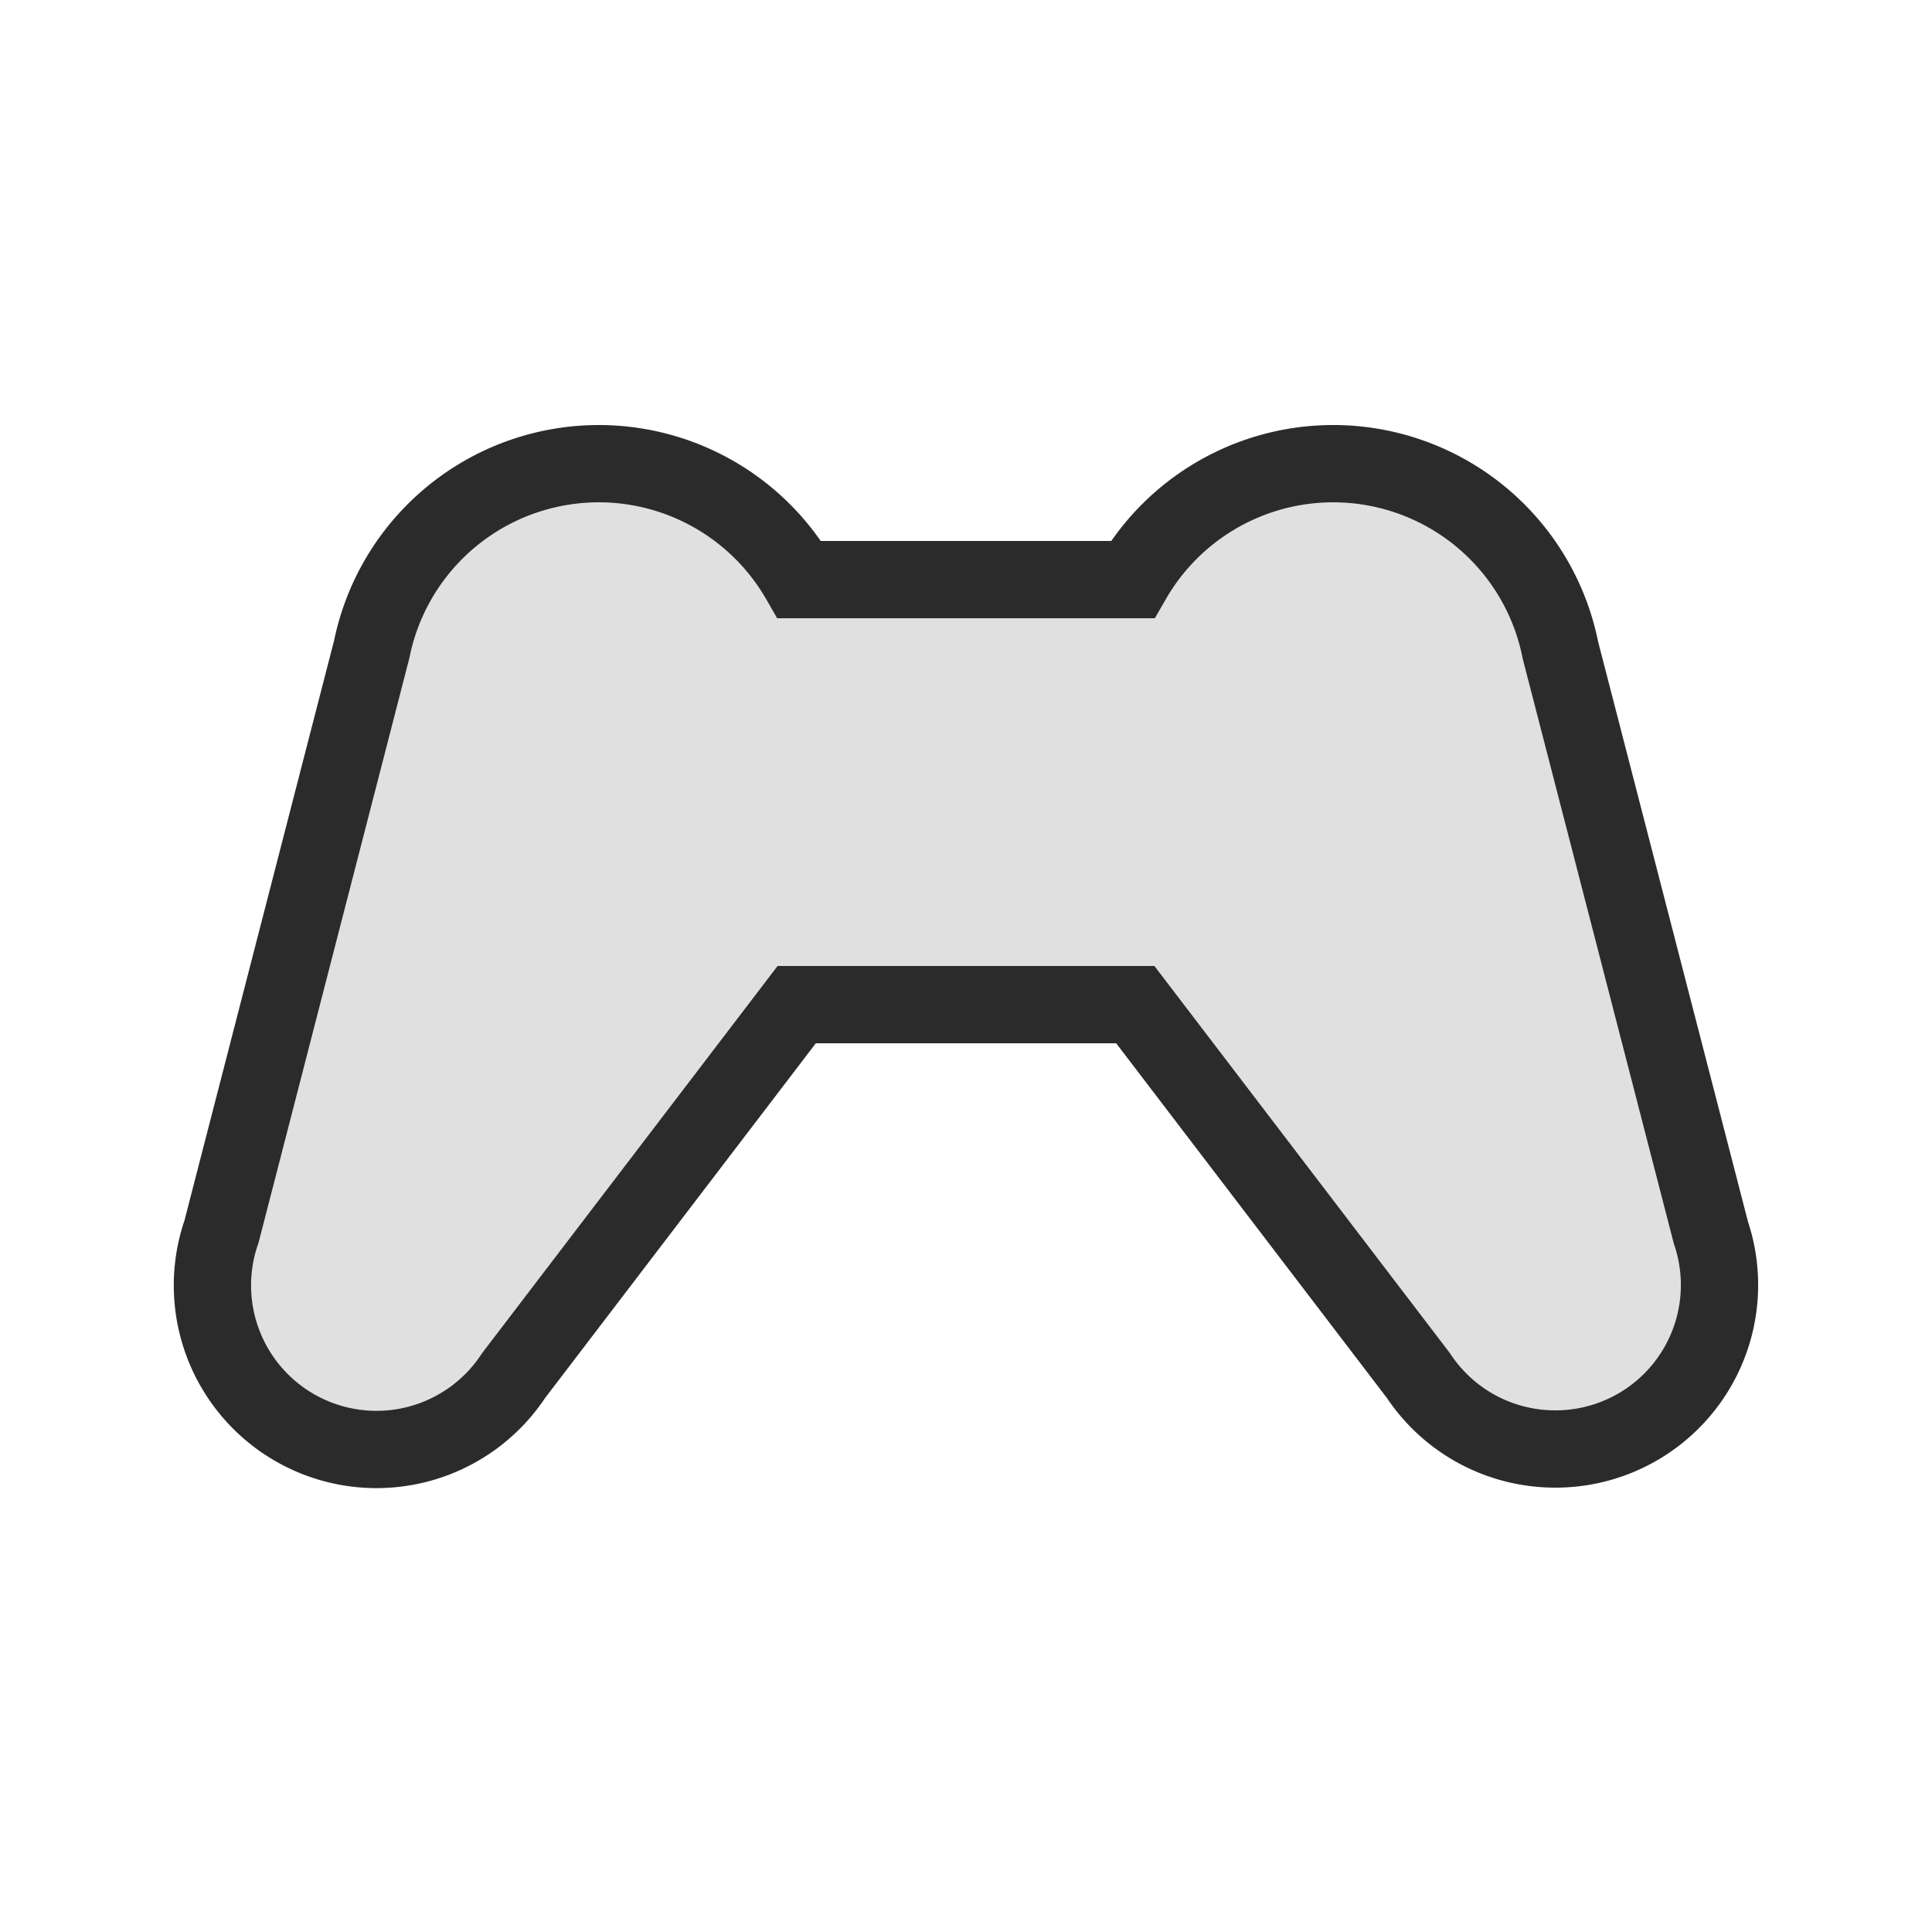 <svg xmlns="http://www.w3.org/2000/svg" width="100" height="100" viewBox="0 0 100 100">
  <defs>
    <style>
      .cls-1 {
        fill: #e0e0e0;
        stroke: #2b2b2c;
        stroke-width: 4px;
        fill-rule: evenodd;
      }
    </style>
  </defs>
  <path id="ps_table_plays_icon" class="cls-1" d="M80.5,75a8.489,8.489,0,0,1-7.083-3.8L58.763,52H41.237L26.583,71.2A8.493,8.493,0,0,1,11.467,63.74l7.772-30.126A11.993,11.993,0,0,1,41.382,30H58.619a11.991,11.991,0,0,1,22.149,3.657L88.556,63.8A8.487,8.487,0,0,1,80.5,75Z"/>
</svg>
